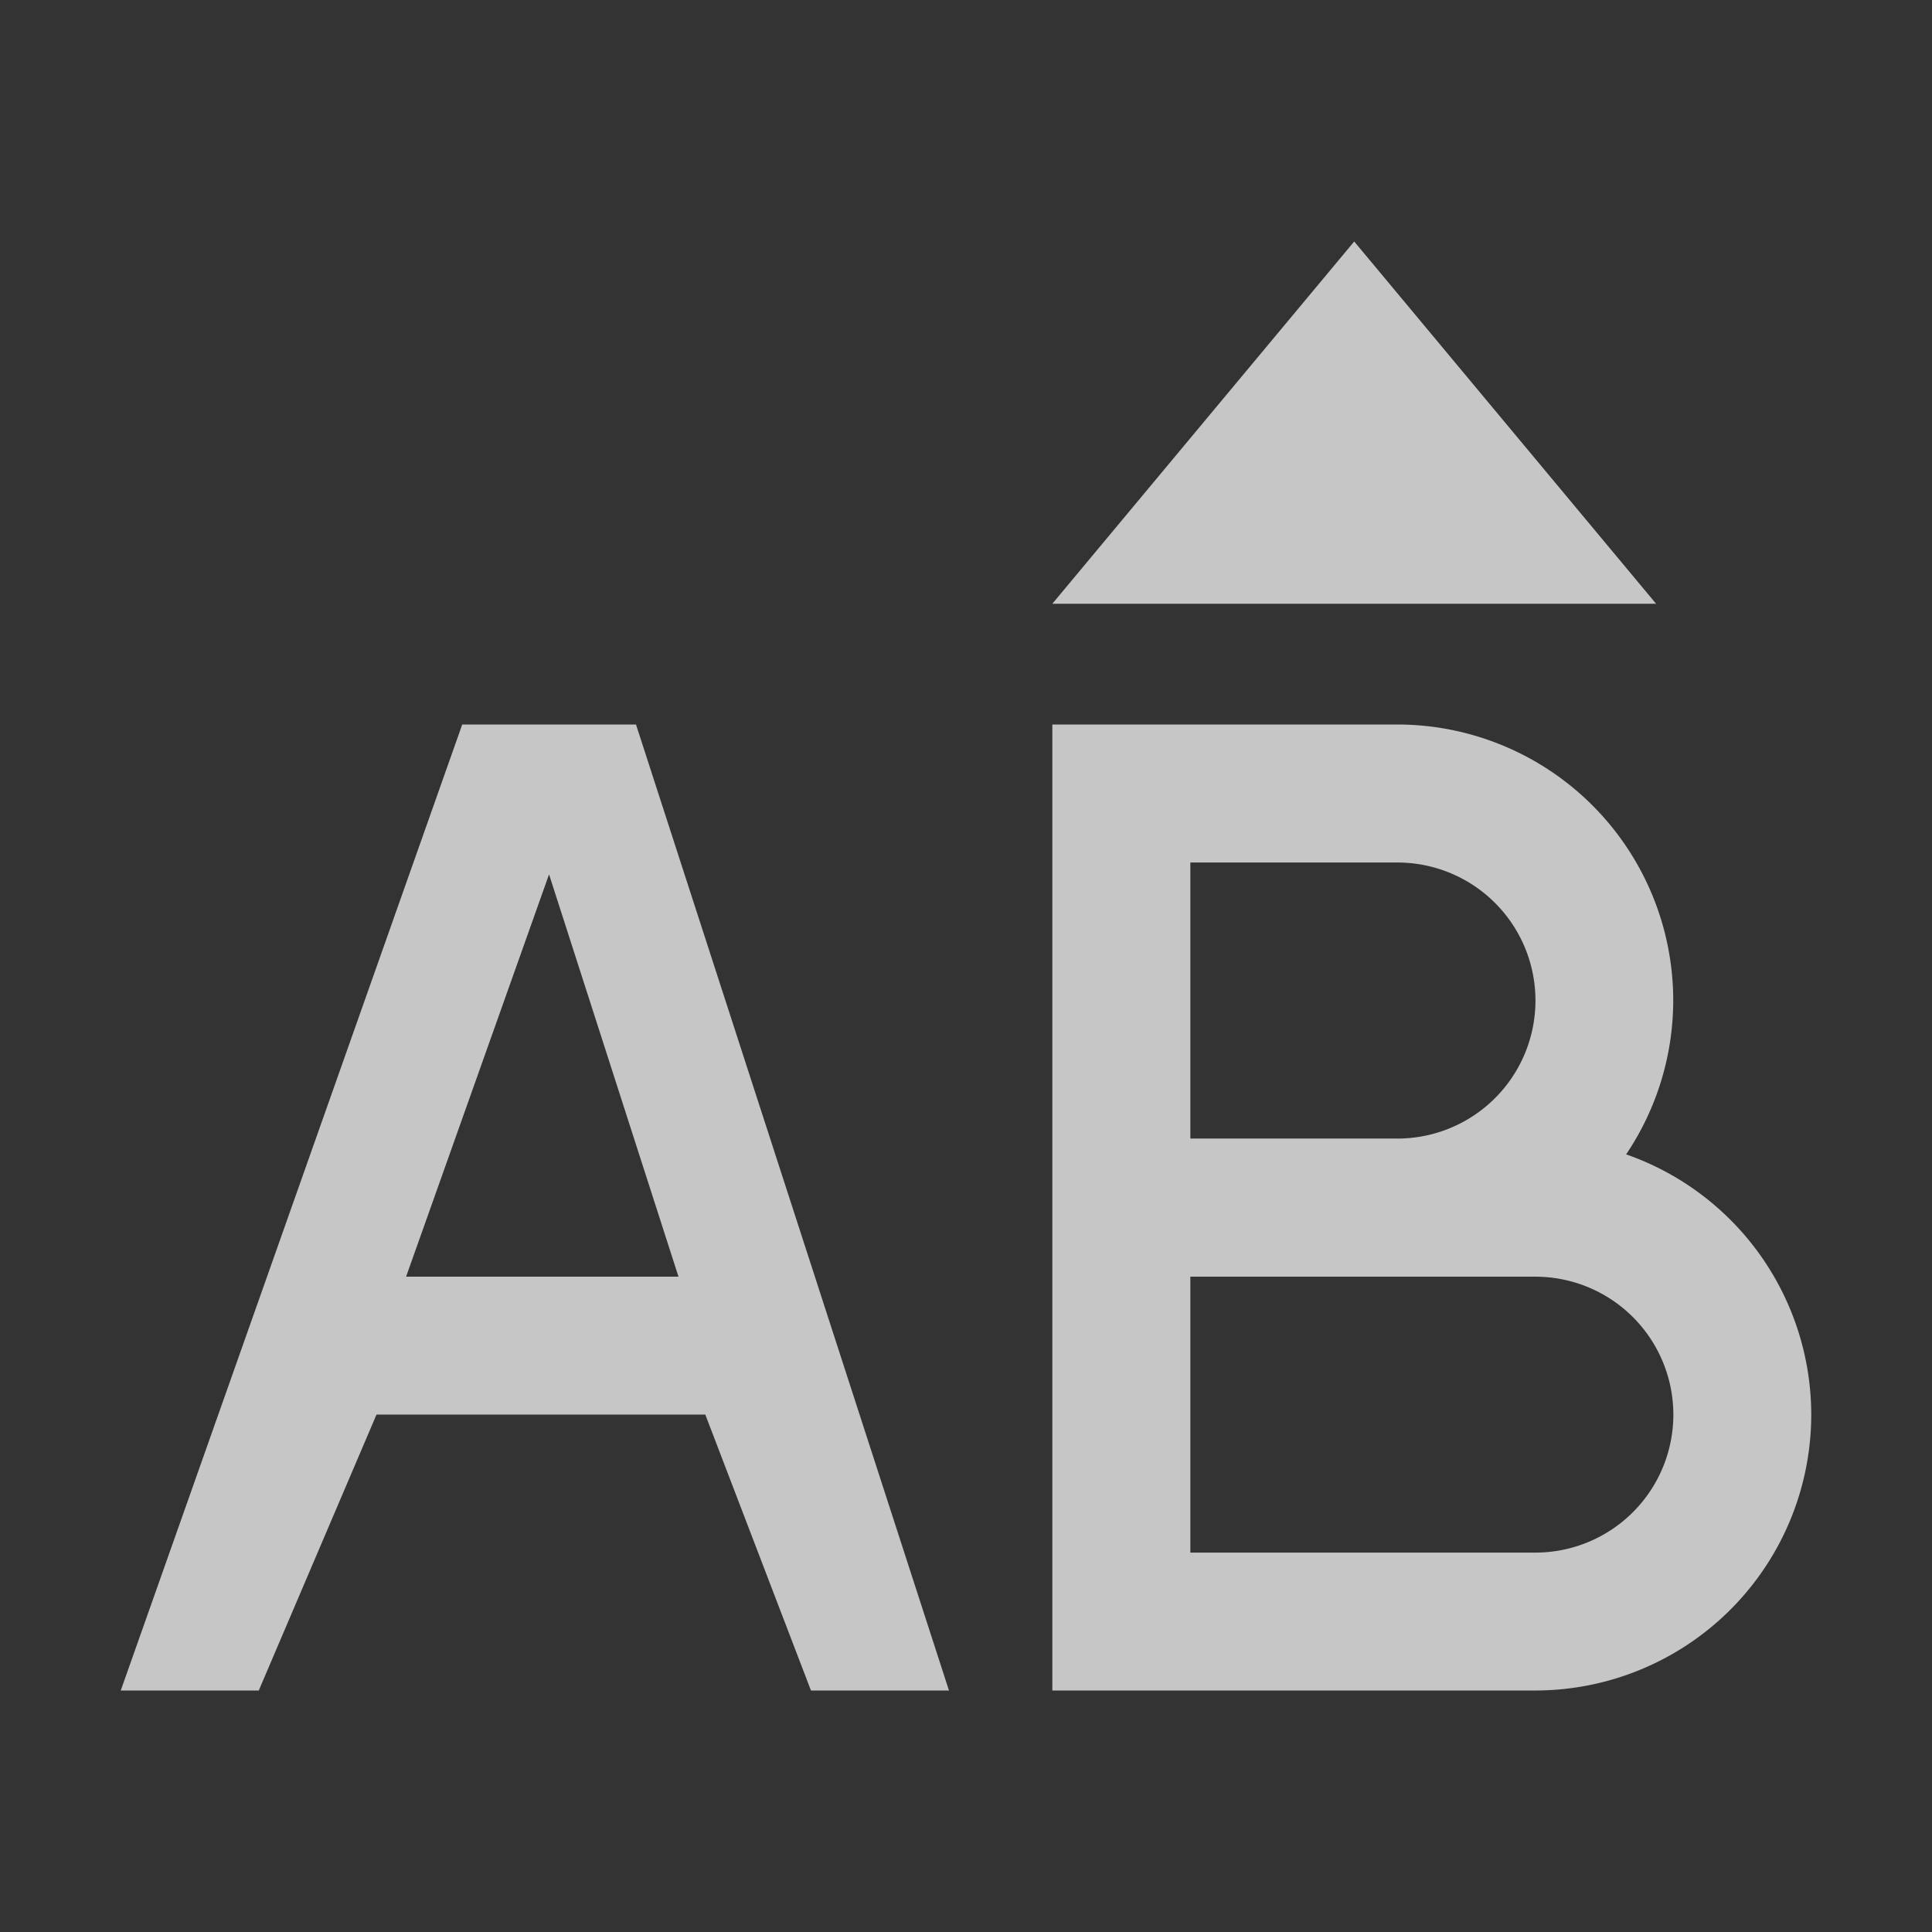 <?xml version="1.0" encoding="UTF-8" standalone="no"?>
<!--Created with Inkscape (http://www.inkscape.org/)-->
<svg id="svg3049" xmlns:rdf="http://www.w3.org/1999/02/22-rdf-syntax-ns#" xmlns="http://www.w3.org/2000/svg" height="16" width="16" version="1.1" xmlns:cc="http://creativecommons.org/ns#" xmlns:dc="http://purl.org/dc/elements/1.1/">
    <rect width="100%" height="100%" fill="#333333" stroke="none"/>
    <defs id="defs3051">
        <style id="current-color-scheme" type="text/css">
            .ColorScheme-Text { color:#4d4d4d; } .ColorScheme-Background { color:#eff0f1; } .ColorScheme-Highlight { color:#3daee9; } .ColorScheme-ViewText { color:#31363b; } .ColorScheme-ViewBackground { color:#fcfcfc; } .ColorScheme-ViewHover { color:#93cee9; } .ColorScheme-ViewFocus{ color:#3daee9; } .ColorScheme-ButtonText { color:#31363b; } .ColorScheme-ButtonBackground { color:#eff0f1; } .ColorScheme-ButtonHover { color:#93cee9; } .ColorScheme-ButtonFocus{ color:#3daee9; }
        </style>
    </defs>
    <g id="layer1" transform="translate(-421.71 -531.79)">
        <rect id="rect4035" height="11" width="0" y="534.79" x="417.43" fill="#4d4d4d"/>
        <rect id="rect4035-2" height="11" width="0" y="535.06" x="411.29" fill="#4d4d4d"/>
        <rect id="rect4035-5" height="11" width="0" y="533.01" x="429.33" fill="#4d4d4d"/>
        <rect id="rect4035-8" height="11" width="0" y="535.06" x="411.29" fill="#4d4d4d"/>
        <rect id="rect4035-59" height="11" width="0" y="535.06" x="411.29" fill="#4d4d4d"/>
        <rect id="rect4035-9" height="11" width="0" y="535.06" x="411.29" fill="#4d4d4d"/>
        <rect id="rect4035-5-7" height="11" width="0" y="533.01" x="429.33" fill="#4d4d4d"/>
        <rect id="rect4035-9-0" height="11" width="0" y="535.06" x="391.29" fill="#4d4d4d"/>
        <rect id="rect4035-5-7-5" height="11" width="0" y="533.01" x="409.33" fill="#4d4d4d"/>
        <rect id="rect4035-90" height="11" width="0" y="512.79" x="409.43" fill="#4d4d4d"/>
        <path id="path5641" opacity=".72" d="m11.215 2l-2.5 3h5l-2.5-3zm-7.387 4l-2.828 8h1.143l0.975-2.285h2.723l0.875 2.285h1.143l-2.592-8h-1.438zm4.887 0v8h0.57 0.572 2.858a2.286 2.286 0 0 0 2.285 -2.285 2.286 2.286 0 0 0 -1.533 -2.155 2.286 2.286 0 0 0 0.39 -1.275 2.286 2.286 0 0 0 -2.285 -2.285h-1.715-0.572-0.57zm1.143 1.143h1.715a1.143 1.143 0 0 1 1.143 1.143 1.143 1.143 0 0 1 -1.143 1.143h-1.715v-2.285zm-5.311 0.098l1.072 3.332h-2.256l1.184-3.332zm5.311 3.332h2.858a1.143 1.143 0 0 1 1.142 1.143 1.143 1.143 0 0 1 -1.142 1.142h-2.858v-2.285z" transform="translate(421.71 531.79)" fill="#fff"/>
    </g>
</svg>
